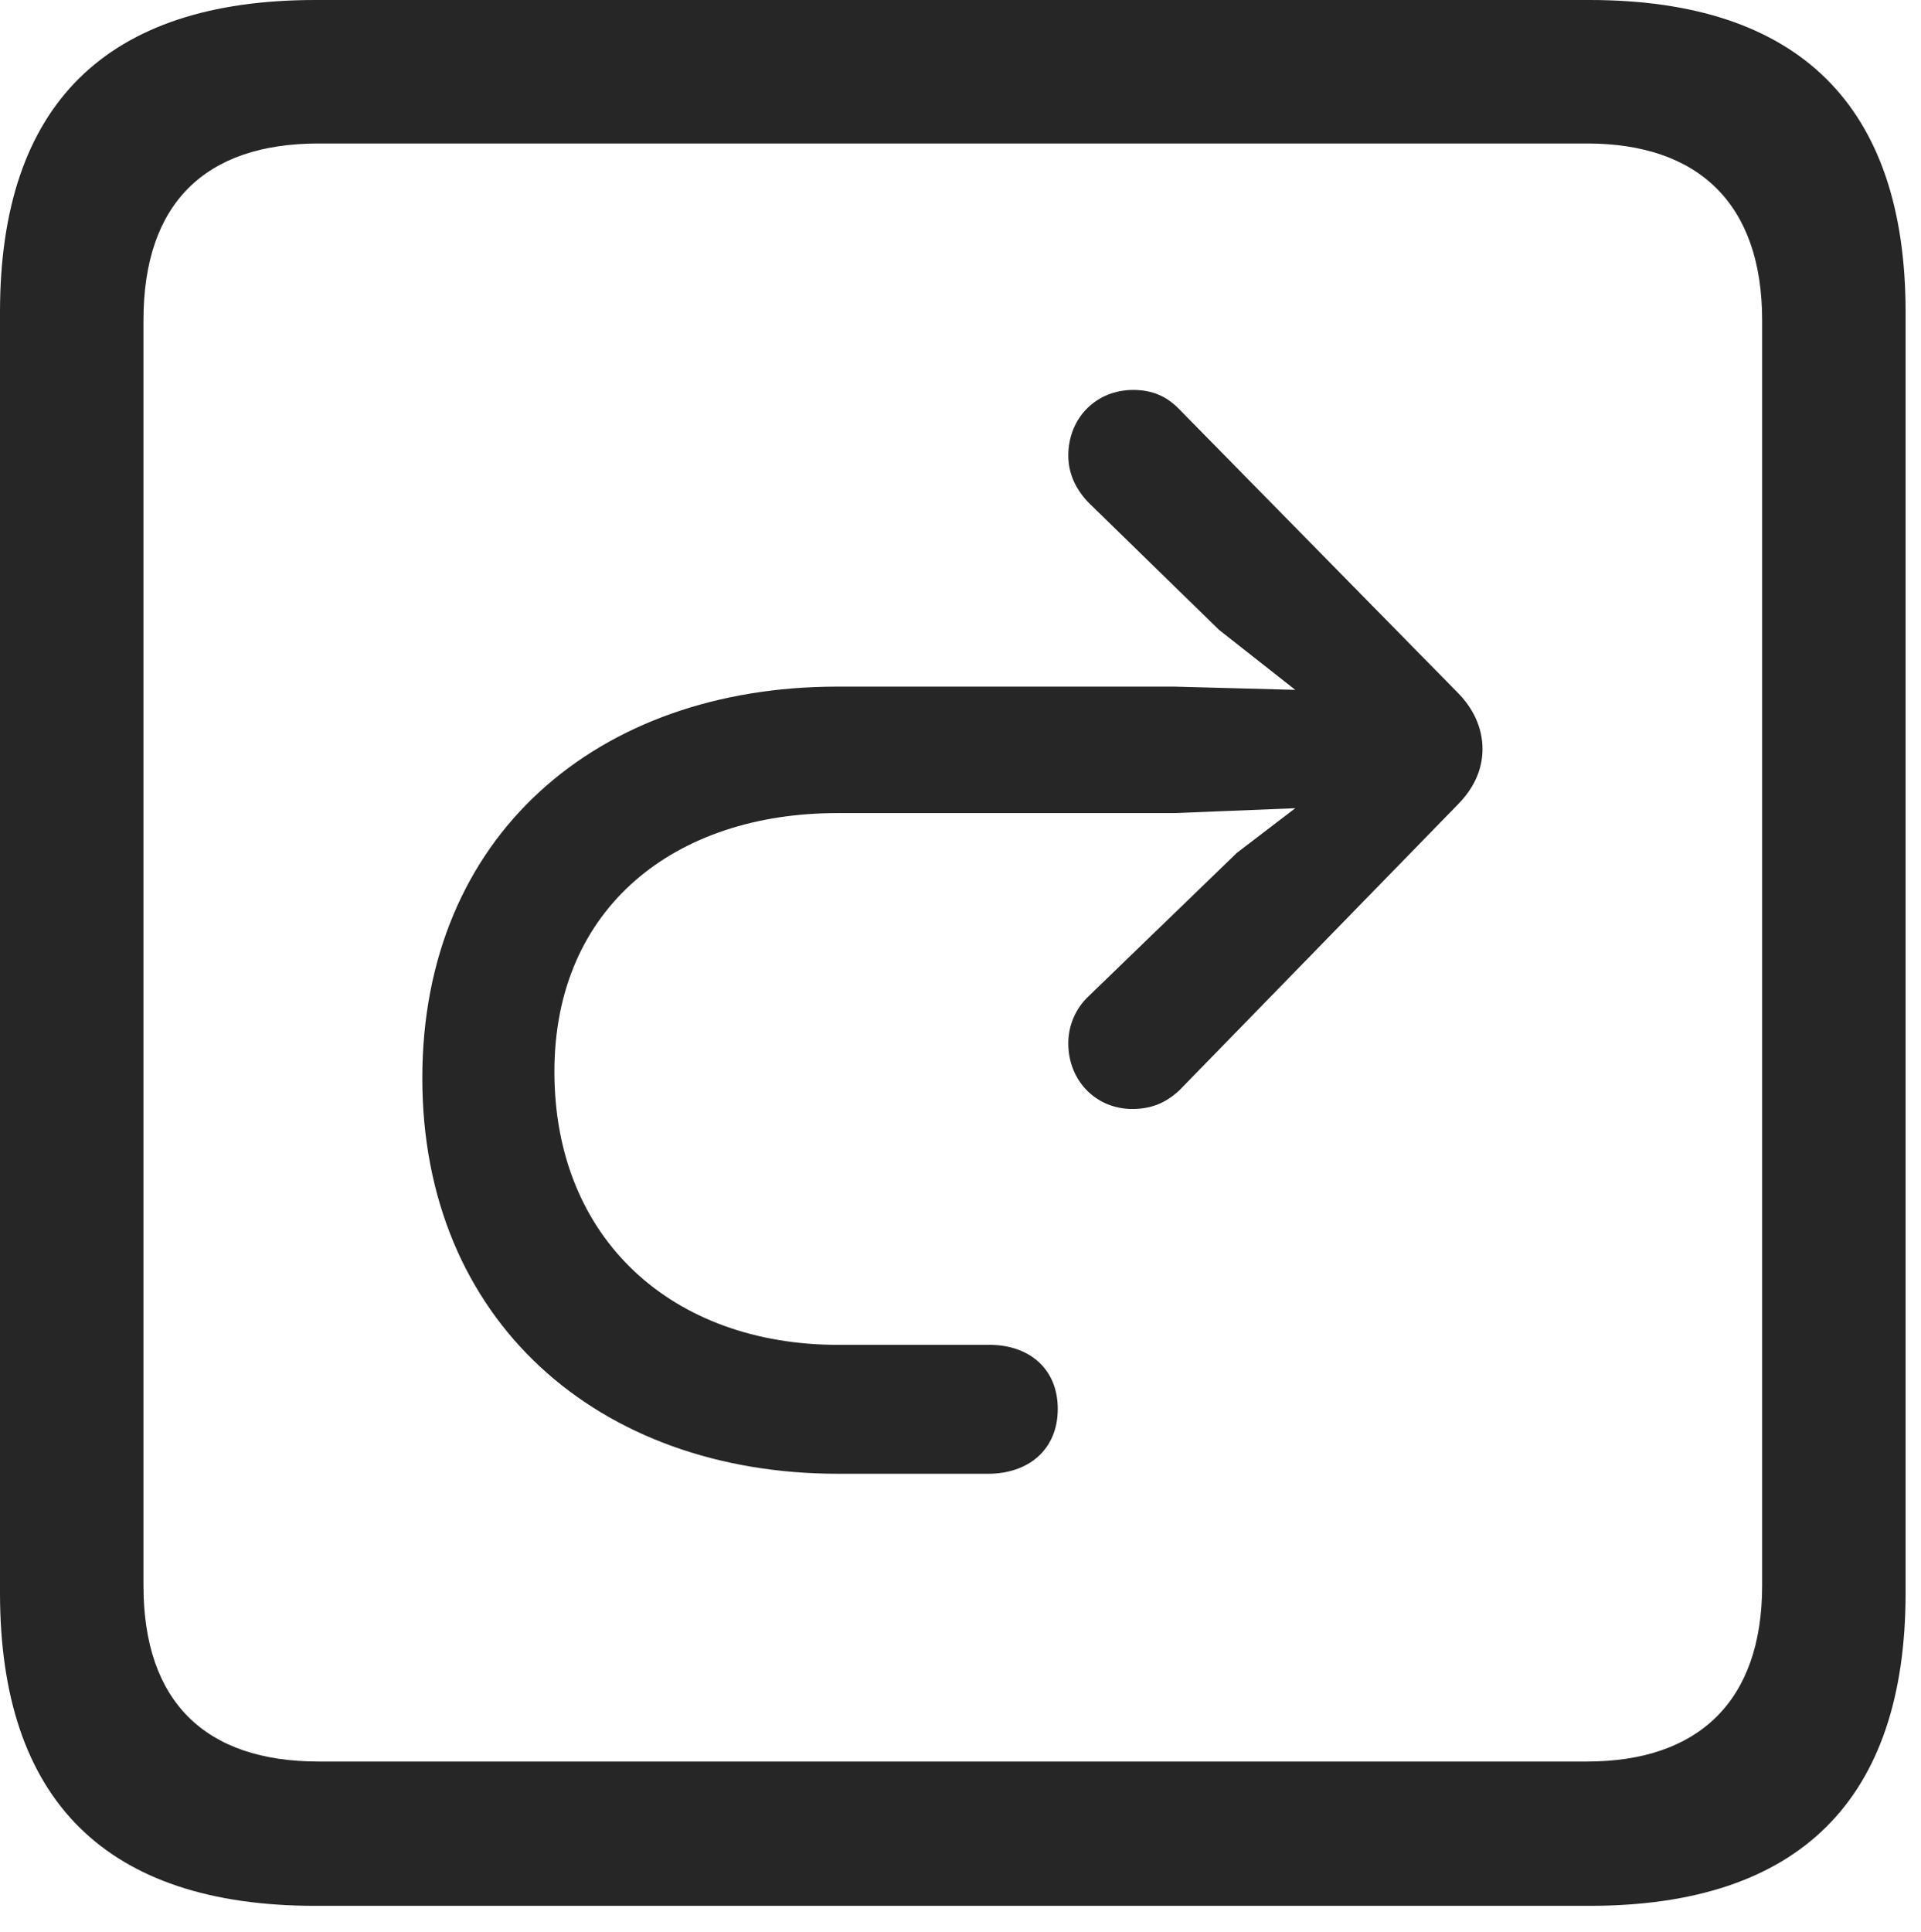 <?xml version="1.0" encoding="UTF-8"?>
<!--Generator: Apple Native CoreSVG 326-->
<!DOCTYPE svg
PUBLIC "-//W3C//DTD SVG 1.1//EN"
       "http://www.w3.org/Graphics/SVG/1.1/DTD/svg11.dtd">
<svg version="1.1" xmlns="http://www.w3.org/2000/svg" xmlns:xlink="http://www.w3.org/1999/xlink" viewBox="0 0 46.289 46.543">
 <g>
  <rect height="46.543" opacity="0" width="46.289" x="0" y="0"/>
  <path d="M7.598 45.918L38.301 45.918C43.359 45.918 45.918 43.359 45.918 38.379L45.918 7.52C45.918 2.559 43.359 0 38.301 0L7.598 0C2.559 0 0 2.52 0 7.52L0 38.379C0 43.379 2.559 45.918 7.598 45.918ZM7.676 42.441C4.941 42.441 3.457 40.996 3.457 38.203L3.457 7.715C3.457 4.902 4.941 3.457 7.676 3.457L38.242 3.457C40.918 3.457 42.461 4.902 42.461 7.715L42.461 38.203C42.461 40.996 40.918 42.441 38.242 42.441Z" fill="black" fill-opacity="0.85"/>
  <path d="M10.176 25.977C10.176 31.816 14.414 35.508 20.195 35.508C20.605 35.508 23.691 35.508 23.809 35.508C24.766 35.508 25.488 34.941 25.488 33.945C25.488 32.949 24.766 32.402 23.848 32.402C23.75 32.402 20.605 32.402 20.195 32.402C16.211 32.402 13.359 29.863 13.359 25.82C13.359 21.855 16.27 19.59 20.176 19.59L28.301 19.59L31.211 19.473L29.805 20.547L26.23 24.004C25.918 24.297 25.742 24.707 25.742 25.137C25.742 26.035 26.406 26.719 27.285 26.719C27.754 26.719 28.105 26.562 28.418 26.27L35.117 19.395C35.488 19.023 35.723 18.574 35.723 18.047C35.723 17.52 35.488 17.051 35.117 16.68L28.438 9.883C28.125 9.551 27.773 9.395 27.305 9.395C26.406 9.395 25.742 10.078 25.742 10.977C25.742 11.445 25.957 11.836 26.25 12.129L29.375 15.176L31.211 16.621L28.301 16.543L20.176 16.543C14.395 16.543 10.176 20.137 10.176 25.977Z" fill="black" fill-opacity="0.85"/>
 </g>
</svg>
